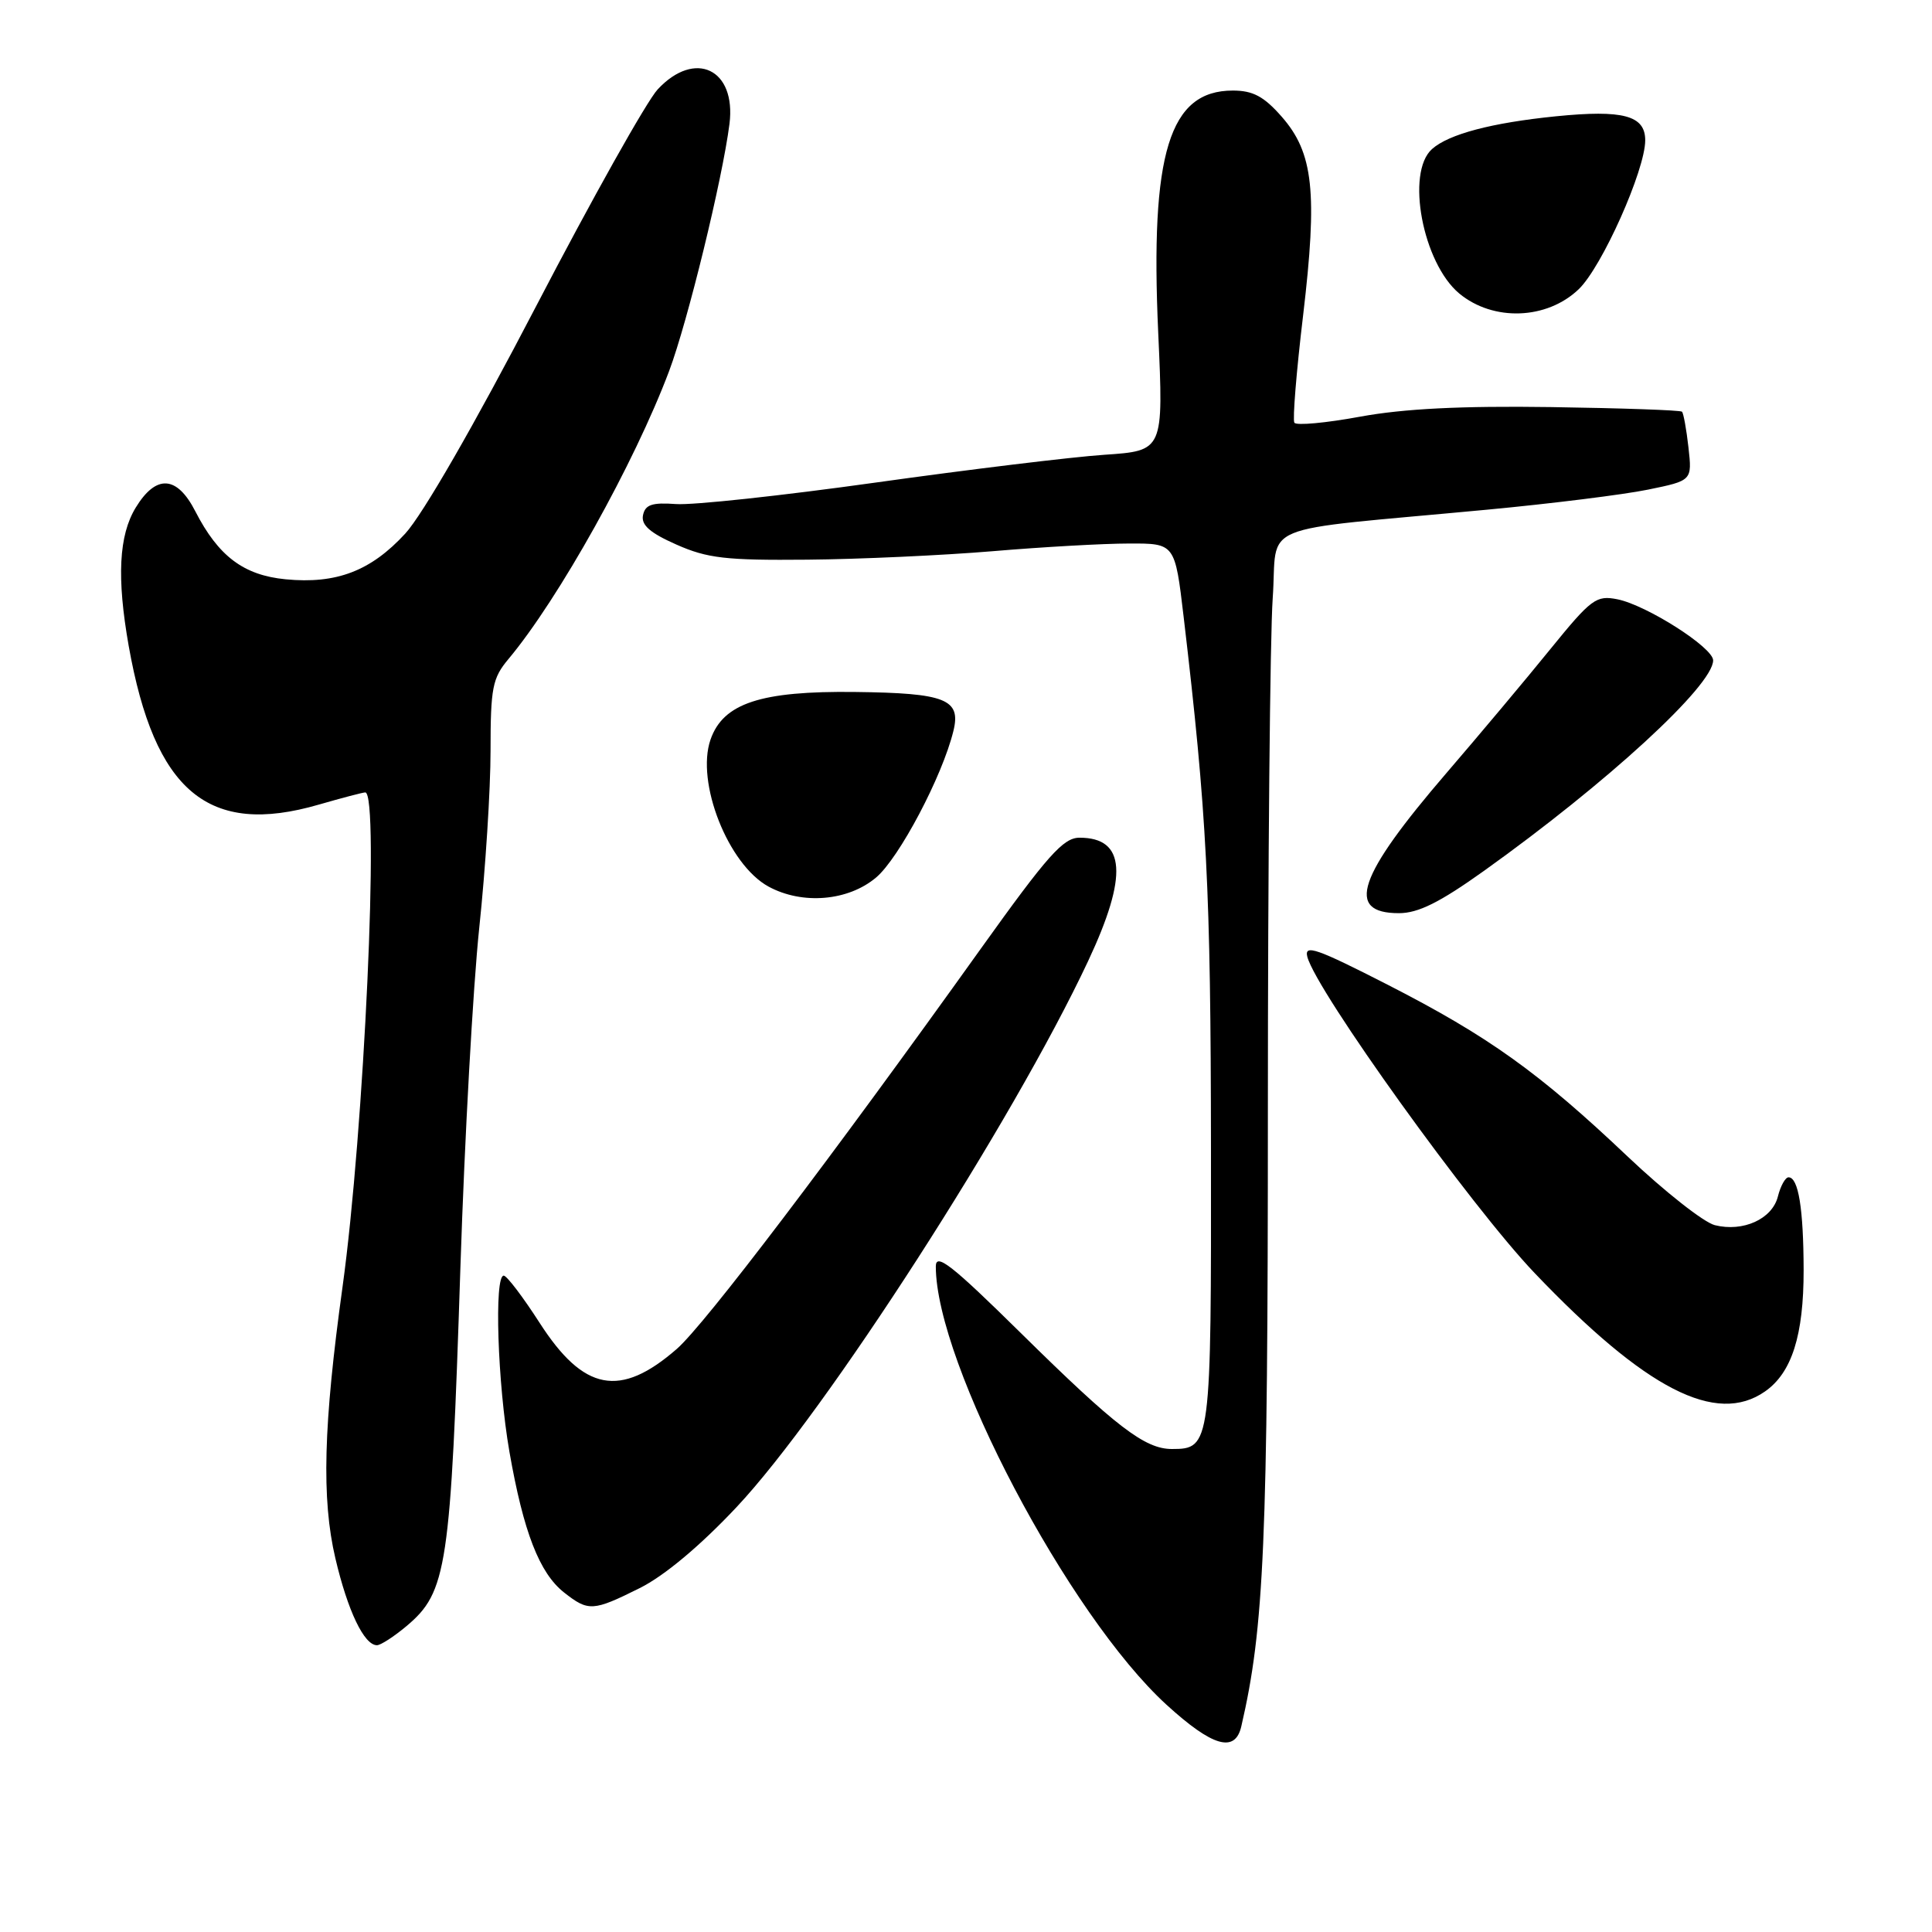 <?xml version="1.0" encoding="UTF-8" standalone="no"?>
<!DOCTYPE svg PUBLIC "-//W3C//DTD SVG 1.1//EN" "http://www.w3.org/Graphics/SVG/1.1/DTD/svg11.dtd" >
<svg xmlns="http://www.w3.org/2000/svg" xmlns:xlink="http://www.w3.org/1999/xlink" version="1.1" viewBox="0 0 256 256">
 <g >
 <path fill="currentColor"
d=" M 164.48 228.75 C 167.51 215.68 168.00 204.42 168.00 147.16 C 168.00 114.79 168.29 84.24 168.64 79.28 C 169.37 68.98 165.73 70.49 197.00 67.54 C 205.53 66.74 215.14 65.54 218.36 64.88 C 224.22 63.68 224.22 63.68 223.73 59.29 C 223.46 56.88 223.07 54.74 222.87 54.55 C 222.67 54.35 214.85 54.08 205.50 53.94 C 193.63 53.77 186.00 54.15 180.23 55.21 C 175.67 56.05 171.75 56.41 171.51 56.01 C 171.26 55.62 171.78 49.21 172.67 41.78 C 174.60 25.46 174.04 20.25 169.83 15.46 C 167.47 12.77 166.02 12.00 163.35 12.00 C 154.94 12.00 152.39 20.28 153.47 44.09 C 154.18 59.73 154.18 59.73 146.34 60.26 C 142.03 60.55 128.39 62.21 116.04 63.94 C 103.69 65.67 91.77 66.96 89.57 66.79 C 86.39 66.56 85.49 66.87 85.20 68.27 C 84.94 69.57 86.12 70.61 89.63 72.16 C 93.73 73.98 96.20 74.26 106.96 74.16 C 113.86 74.10 124.90 73.59 131.50 73.04 C 138.10 72.48 146.24 72.02 149.60 72.02 C 155.69 72.00 155.69 72.00 156.84 81.75 C 159.92 107.88 160.43 117.68 160.46 152.10 C 160.50 191.56 160.45 192.00 155.28 192.00 C 151.70 192.00 147.88 189.07 135.25 176.62 C 126.12 167.62 124.00 165.96 124.00 167.81 C 124.00 180.61 141.59 214.03 154.57 225.89 C 160.66 231.45 163.66 232.32 164.48 228.75 Z  M 53.86 215.47 C 59.24 210.94 59.71 207.78 61.01 167.82 C 61.56 150.95 62.68 130.77 63.50 122.97 C 64.33 115.17 65.00 104.59 65.00 99.47 C 65.00 91.13 65.25 89.86 67.37 87.33 C 74.01 79.40 84.07 61.37 88.66 49.17 C 91.11 42.66 95.74 23.69 96.66 16.41 C 97.57 9.16 92.10 6.53 87.15 11.84 C 85.69 13.41 78.44 26.35 71.03 40.59 C 62.88 56.26 56.03 68.16 53.70 70.70 C 49.14 75.66 44.58 77.41 37.85 76.76 C 32.28 76.22 28.94 73.71 25.88 67.75 C 23.45 63.00 20.69 62.83 17.99 67.25 C 15.74 70.93 15.46 76.56 17.05 85.57 C 20.48 104.90 27.62 110.87 42.26 106.61 C 45.31 105.73 48.08 105.00 48.40 105.00 C 50.31 105.00 48.24 149.94 45.39 170.50 C 42.85 188.82 42.59 198.62 44.44 206.49 C 46.08 213.47 48.25 218.00 49.95 218.00 C 50.44 218.00 52.20 216.86 53.86 215.47 Z  M 84.77 210.43 C 88.02 208.81 92.76 204.85 97.59 199.71 C 109.37 187.19 134.21 148.61 144.18 127.35 C 149.50 116.01 149.15 111.00 143.04 111.00 C 140.89 111.00 138.82 113.33 129.99 125.67 C 110.10 153.49 93.38 175.51 89.68 178.74 C 82.17 185.28 77.34 184.36 71.50 175.28 C 69.30 171.86 67.16 169.04 66.75 169.03 C 65.46 168.98 65.93 183.32 67.50 192.36 C 69.36 202.99 71.47 208.44 74.75 211.02 C 77.97 213.55 78.57 213.52 84.77 210.43 Z  M 233.88 184.37 C 237.43 181.89 239.00 176.93 238.99 168.28 C 238.97 160.14 238.30 156.00 236.99 156.00 C 236.57 156.00 235.93 157.14 235.58 158.54 C 234.83 161.53 230.97 163.28 227.22 162.34 C 225.76 161.97 220.59 157.90 215.72 153.29 C 203.92 142.10 197.22 137.31 183.87 130.48 C 174.44 125.66 172.79 125.08 173.23 126.79 C 174.43 131.34 194.93 159.88 203.36 168.70 C 218.06 184.10 227.41 188.90 233.88 184.37 Z  M 196.64 115.39 C 212.97 103.72 227.00 90.83 227.00 87.50 C 227.00 85.80 218.19 80.19 214.32 79.41 C 211.50 78.85 210.86 79.33 205.39 86.06 C 202.15 90.06 195.98 97.41 191.68 102.41 C 179.88 116.13 178.22 121.00 185.36 121.00 C 187.93 121.00 190.77 119.58 196.64 115.39 Z  M 116.08 116.28 C 119.13 113.72 124.87 102.85 126.33 96.86 C 127.37 92.65 125.30 91.83 113.29 91.69 C 100.80 91.54 95.83 93.18 94.15 97.99 C 92.18 103.66 96.48 114.56 101.84 117.48 C 106.32 119.91 112.38 119.40 116.08 116.28 Z  M 209.19 38.32 C 212.27 35.37 218.00 22.53 218.00 18.59 C 218.00 15.30 215.08 14.52 206.17 15.41 C 197.65 16.27 191.97 17.77 189.75 19.75 C 186.25 22.87 188.52 34.86 193.36 38.89 C 197.86 42.62 204.97 42.37 209.19 38.32 Z "/>
</g>
</svg>